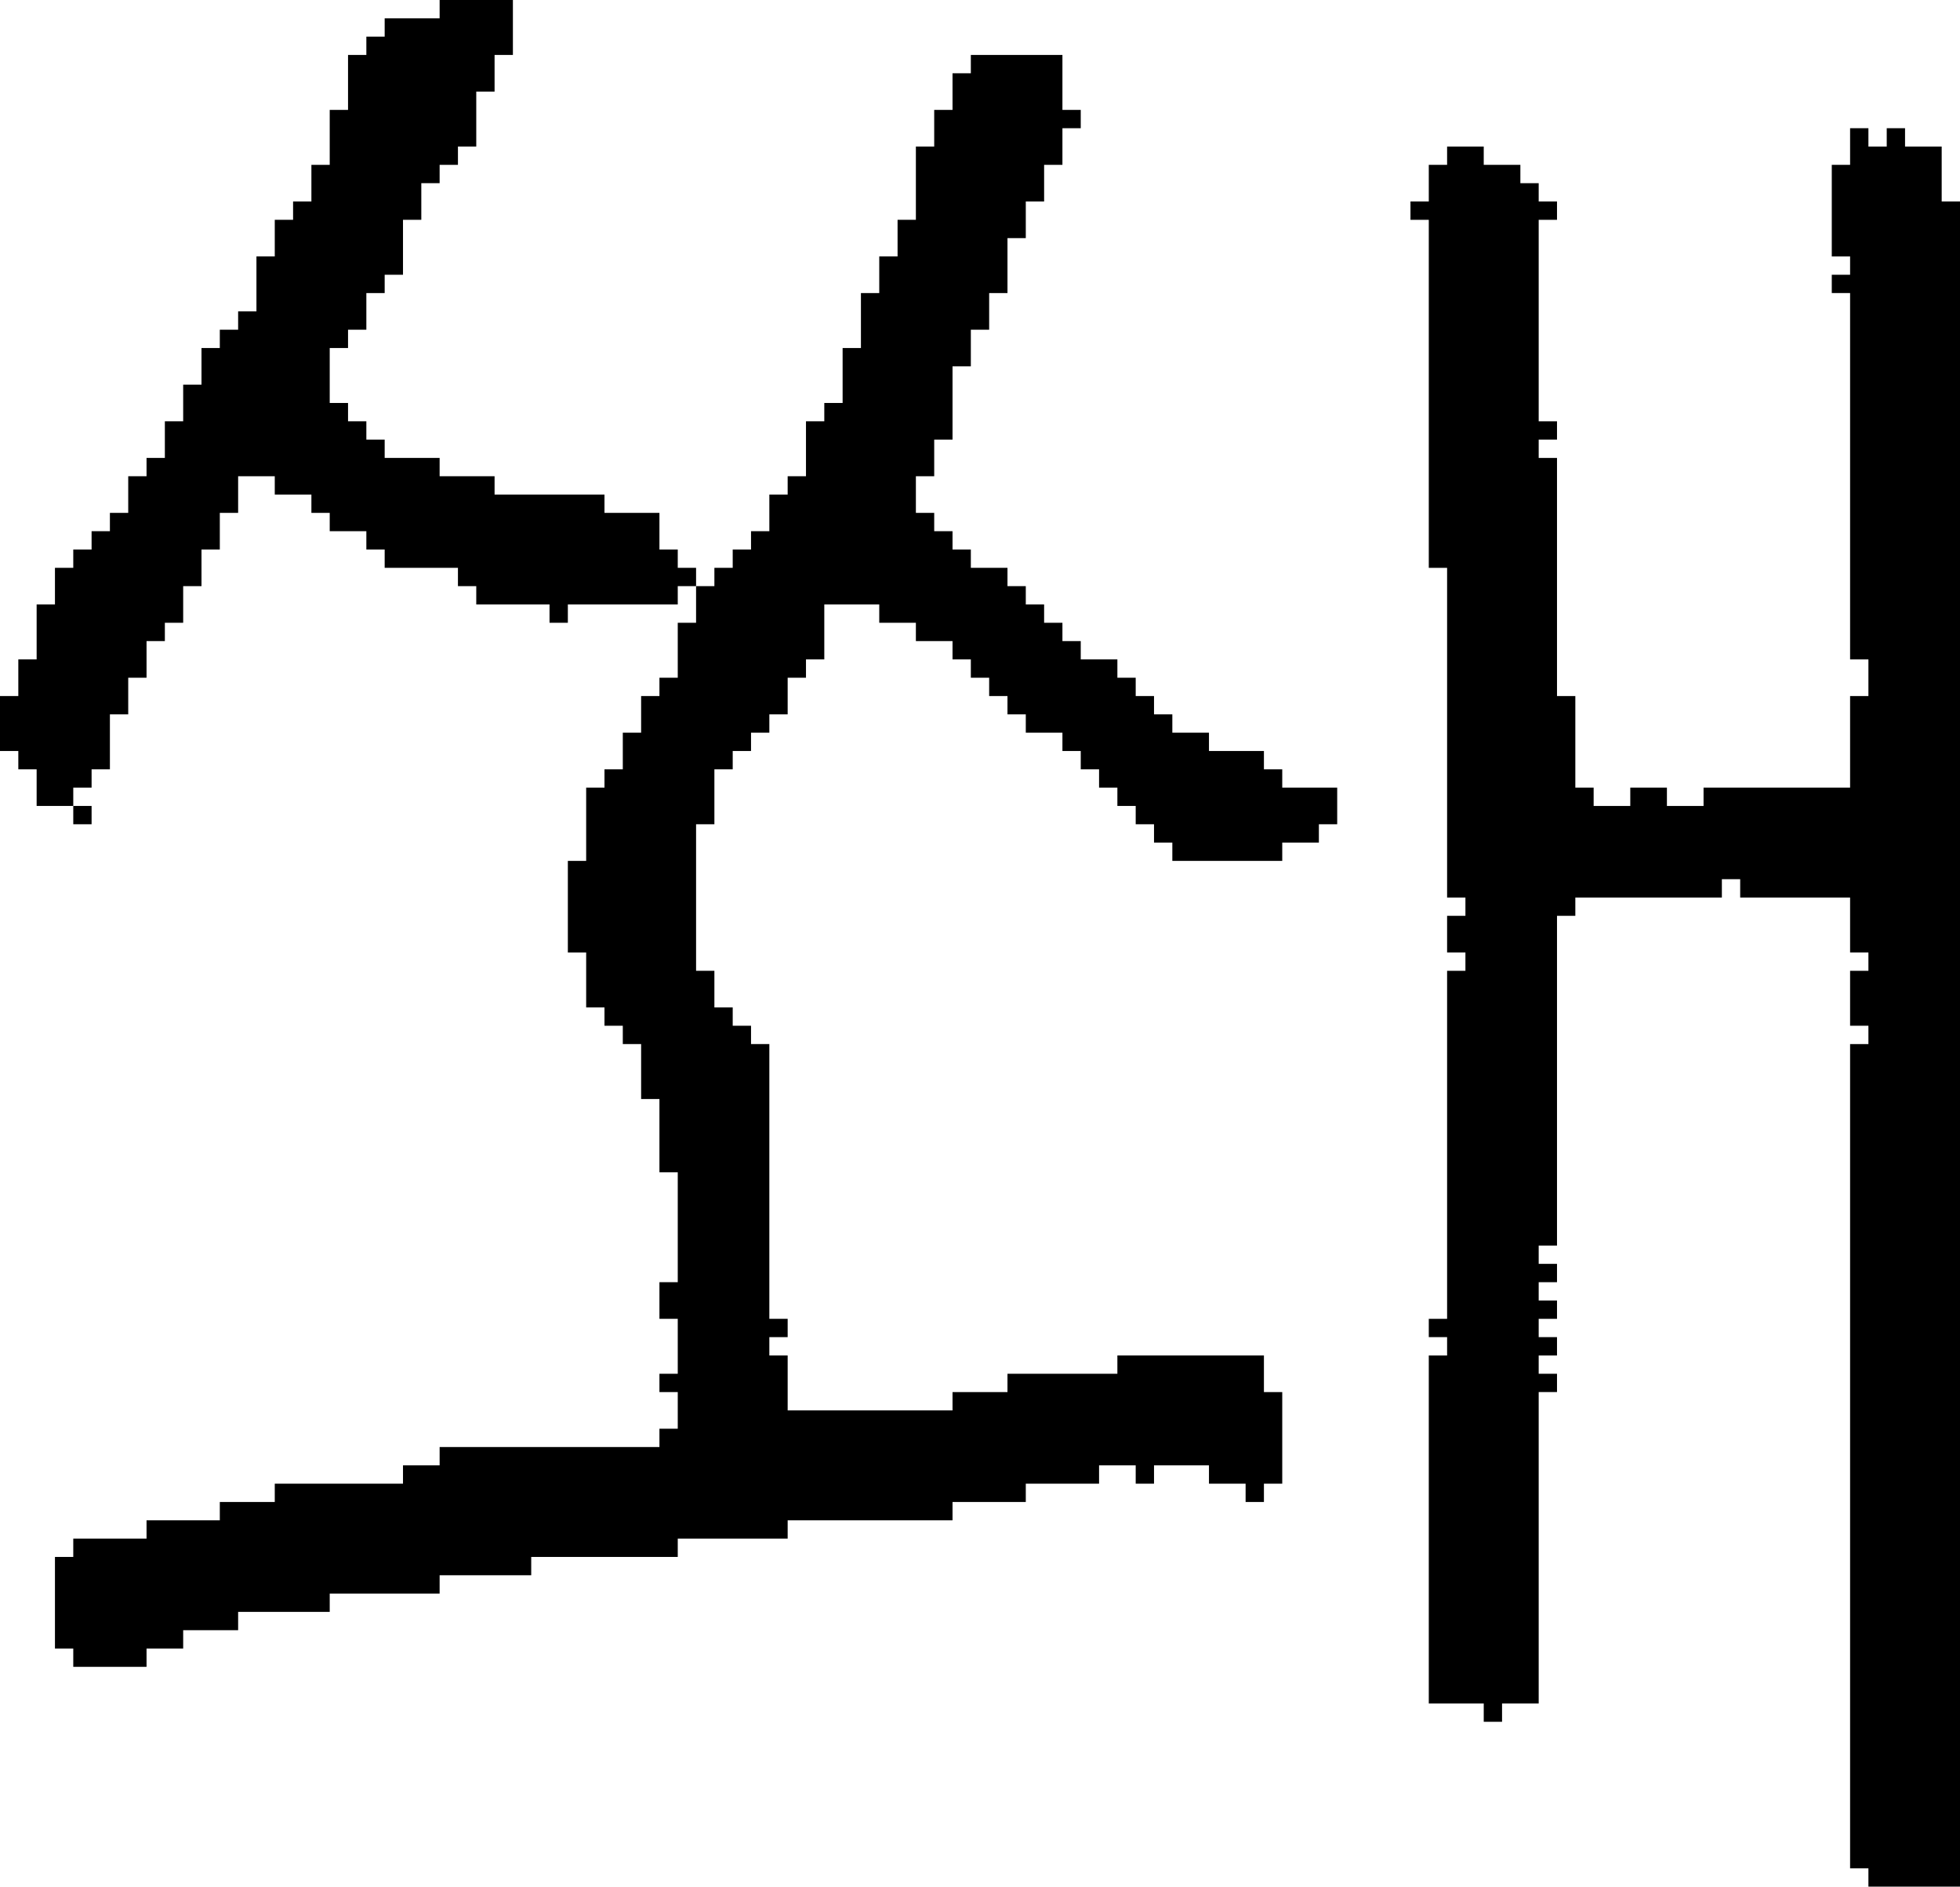 <?xml version="1.0" encoding="UTF-8" standalone="no"?>
<!DOCTYPE svg PUBLIC "-//W3C//DTD SVG 1.1//EN" 
  "http://www.w3.org/Graphics/SVG/1.1/DTD/svg11.dtd">
<svg width="107" height="103"
     xmlns="http://www.w3.org/2000/svg" version="1.1">
 <path d="  M 11,21  L 10,21  L 10,23  L 9,23  L 9,25  L 8,25  L 8,26  L 7,26  L 7,28  L 6,28  L 6,29  L 5,29  L 5,30  L 4,30  L 4,31  L 3,31  L 3,33  L 2,33  L 2,36  L 1,36  L 1,38  L 0,38  L 0,41  L 1,41  L 1,42  L 2,42  L 2,44  L 4,44  L 4,43  L 5,43  L 5,42  L 6,42  L 6,39  L 7,39  L 7,37  L 8,37  L 8,35  L 9,35  L 9,34  L 10,34  L 10,32  L 11,32  L 11,30  L 12,30  L 12,28  L 13,28  L 13,26  L 15,26  L 15,27  L 17,27  L 17,28  L 18,28  L 18,29  L 20,29  L 20,30  L 21,30  L 21,31  L 25,31  L 25,32  L 26,32  L 26,33  L 30,33  L 30,34  L 31,34  L 31,33  L 37,33  L 37,32  L 38,32  L 38,31  L 37,31  L 37,30  L 36,30  L 36,28  L 33,28  L 33,27  L 27,27  L 27,26  L 24,26  L 24,25  L 21,25  L 21,24  L 20,24  L 20,23  L 19,23  L 19,22  L 18,22  L 18,19  L 19,19  L 19,18  L 20,18  L 20,16  L 21,16  L 21,15  L 22,15  L 22,12  L 23,12  L 23,10  L 24,10  L 24,9  L 25,9  L 25,8  L 26,8  L 26,5  L 27,5  L 27,3  L 28,3  L 28,0  L 24,0  L 24,1  L 21,1  L 21,2  L 20,2  L 20,3  L 19,3  L 19,6  L 18,6  L 18,9  L 17,9  L 17,11  L 16,11  L 16,12  L 15,12  L 15,14  L 14,14  L 14,17  L 13,17  L 13,18  L 12,18  L 12,19  L 11,19  Z  " style="fill:rgb(0, 0, 0); fill-opacity:1.000; stroke:none;" />
 <path d="  M 51,8  L 50,8  L 50,12  L 49,12  L 49,14  L 48,14  L 48,16  L 47,16  L 47,19  L 46,19  L 46,22  L 45,22  L 45,23  L 44,23  L 44,26  L 43,26  L 43,27  L 42,27  L 42,29  L 41,29  L 41,30  L 40,30  L 40,31  L 39,31  L 39,32  L 38,32  L 38,34  L 37,34  L 37,37  L 36,37  L 36,38  L 35,38  L 35,40  L 34,40  L 34,42  L 33,42  L 33,43  L 32,43  L 32,47  L 31,47  L 31,52  L 32,52  L 32,55  L 33,55  L 33,56  L 34,56  L 34,57  L 35,57  L 35,60  L 36,60  L 36,64  L 37,64  L 37,70  L 36,70  L 36,72  L 37,72  L 37,75  L 36,75  L 36,76  L 37,76  L 37,78  L 36,78  L 36,79  L 24,79  L 24,80  L 22,80  L 22,81  L 15,81  L 15,82  L 12,82  L 12,83  L 8,83  L 8,84  L 4,84  L 4,85  L 3,85  L 3,90  L 4,90  L 4,91  L 8,91  L 8,90  L 10,90  L 10,89  L 13,89  L 13,88  L 18,88  L 18,87  L 24,87  L 24,86  L 29,86  L 29,85  L 37,85  L 37,84  L 43,84  L 43,83  L 52,83  L 52,82  L 56,82  L 56,81  L 60,81  L 60,80  L 62,80  L 62,81  L 63,81  L 63,80  L 66,80  L 66,81  L 68,81  L 68,82  L 69,82  L 69,81  L 70,81  L 70,76  L 69,76  L 69,74  L 61,74  L 61,75  L 55,75  L 55,76  L 52,76  L 52,77  L 43,77  L 43,74  L 42,74  L 42,73  L 43,73  L 43,72  L 42,72  L 42,57  L 41,57  L 41,56  L 40,56  L 40,55  L 39,55  L 39,53  L 38,53  L 38,45  L 39,45  L 39,42  L 40,42  L 40,41  L 41,41  L 41,40  L 42,40  L 42,39  L 43,39  L 43,37  L 44,37  L 44,36  L 45,36  L 45,33  L 48,33  L 48,34  L 50,34  L 50,35  L 52,35  L 52,36  L 53,36  L 53,37  L 54,37  L 54,38  L 55,38  L 55,39  L 56,39  L 56,40  L 58,40  L 58,41  L 59,41  L 59,42  L 60,42  L 60,43  L 61,43  L 61,44  L 62,44  L 62,45  L 63,45  L 63,46  L 64,46  L 64,47  L 70,47  L 70,46  L 72,46  L 72,45  L 73,45  L 73,43  L 70,43  L 70,42  L 69,42  L 69,41  L 66,41  L 66,40  L 64,40  L 64,39  L 63,39  L 63,38  L 62,38  L 62,37  L 61,37  L 61,36  L 59,36  L 59,35  L 58,35  L 58,34  L 57,34  L 57,33  L 56,33  L 56,32  L 55,32  L 55,31  L 53,31  L 53,30  L 52,30  L 52,29  L 51,29  L 51,28  L 50,28  L 50,26  L 51,26  L 51,24  L 52,24  L 52,20  L 53,20  L 53,18  L 54,18  L 54,16  L 55,16  L 55,13  L 56,13  L 56,11  L 57,11  L 57,9  L 58,9  L 58,7  L 59,7  L 59,6  L 58,6  L 58,3  L 53,3  L 53,4  L 52,4  L 52,6  L 51,6  Z  " style="fill:rgb(0, 0, 0); fill-opacity:1.000; stroke:none;" />
 <path d="  M 4,44  L 4,45  L 5,45  L 5,44  Z  " style="fill:rgb(0, 0, 0); fill-opacity:1.000; stroke:none;" />
 <path d="  M 79,72  L 78,72  L 78,73  L 79,73  L 79,74  L 78,74  L 78,93  L 81,93  L 81,94  L 82,94  L 82,93  L 84,93  L 84,76  L 85,76  L 85,75  L 84,75  L 84,74  L 85,74  L 85,73  L 84,73  L 84,72  L 85,72  L 85,71  L 84,71  L 84,70  L 85,70  L 85,69  L 84,69  L 84,68  L 85,68  L 85,50  L 86,50  L 86,49  L 94,49  L 94,48  L 95,48  L 95,49  L 101,49  L 101,52  L 102,52  L 102,53  L 101,53  L 101,56  L 102,56  L 102,57  L 101,57  L 101,102  L 102,102  L 102,103  L 107,103  L 107,11  L 106,11  L 106,8  L 104,8  L 104,7  L 103,7  L 103,8  L 102,8  L 102,7  L 101,7  L 101,9  L 100,9  L 100,14  L 101,14  L 101,15  L 100,15  L 100,16  L 101,16  L 101,36  L 102,36  L 102,38  L 101,38  L 101,43  L 93,43  L 93,44  L 91,44  L 91,43  L 89,43  L 89,44  L 87,44  L 87,43  L 86,43  L 86,38  L 85,38  L 85,25  L 84,25  L 84,24  L 85,24  L 85,23  L 84,23  L 84,12  L 85,12  L 85,11  L 84,11  L 84,10  L 83,10  L 83,9  L 81,9  L 81,8  L 79,8  L 79,9  L 78,9  L 78,11  L 77,11  L 77,12  L 78,12  L 78,31  L 79,31  L 79,49  L 80,49  L 80,50  L 79,50  L 79,52  L 80,52  L 80,53  L 79,53  Z  " style="fill:rgb(0, 0, 0); fill-opacity:1.000; stroke:none;" />
</svg>
